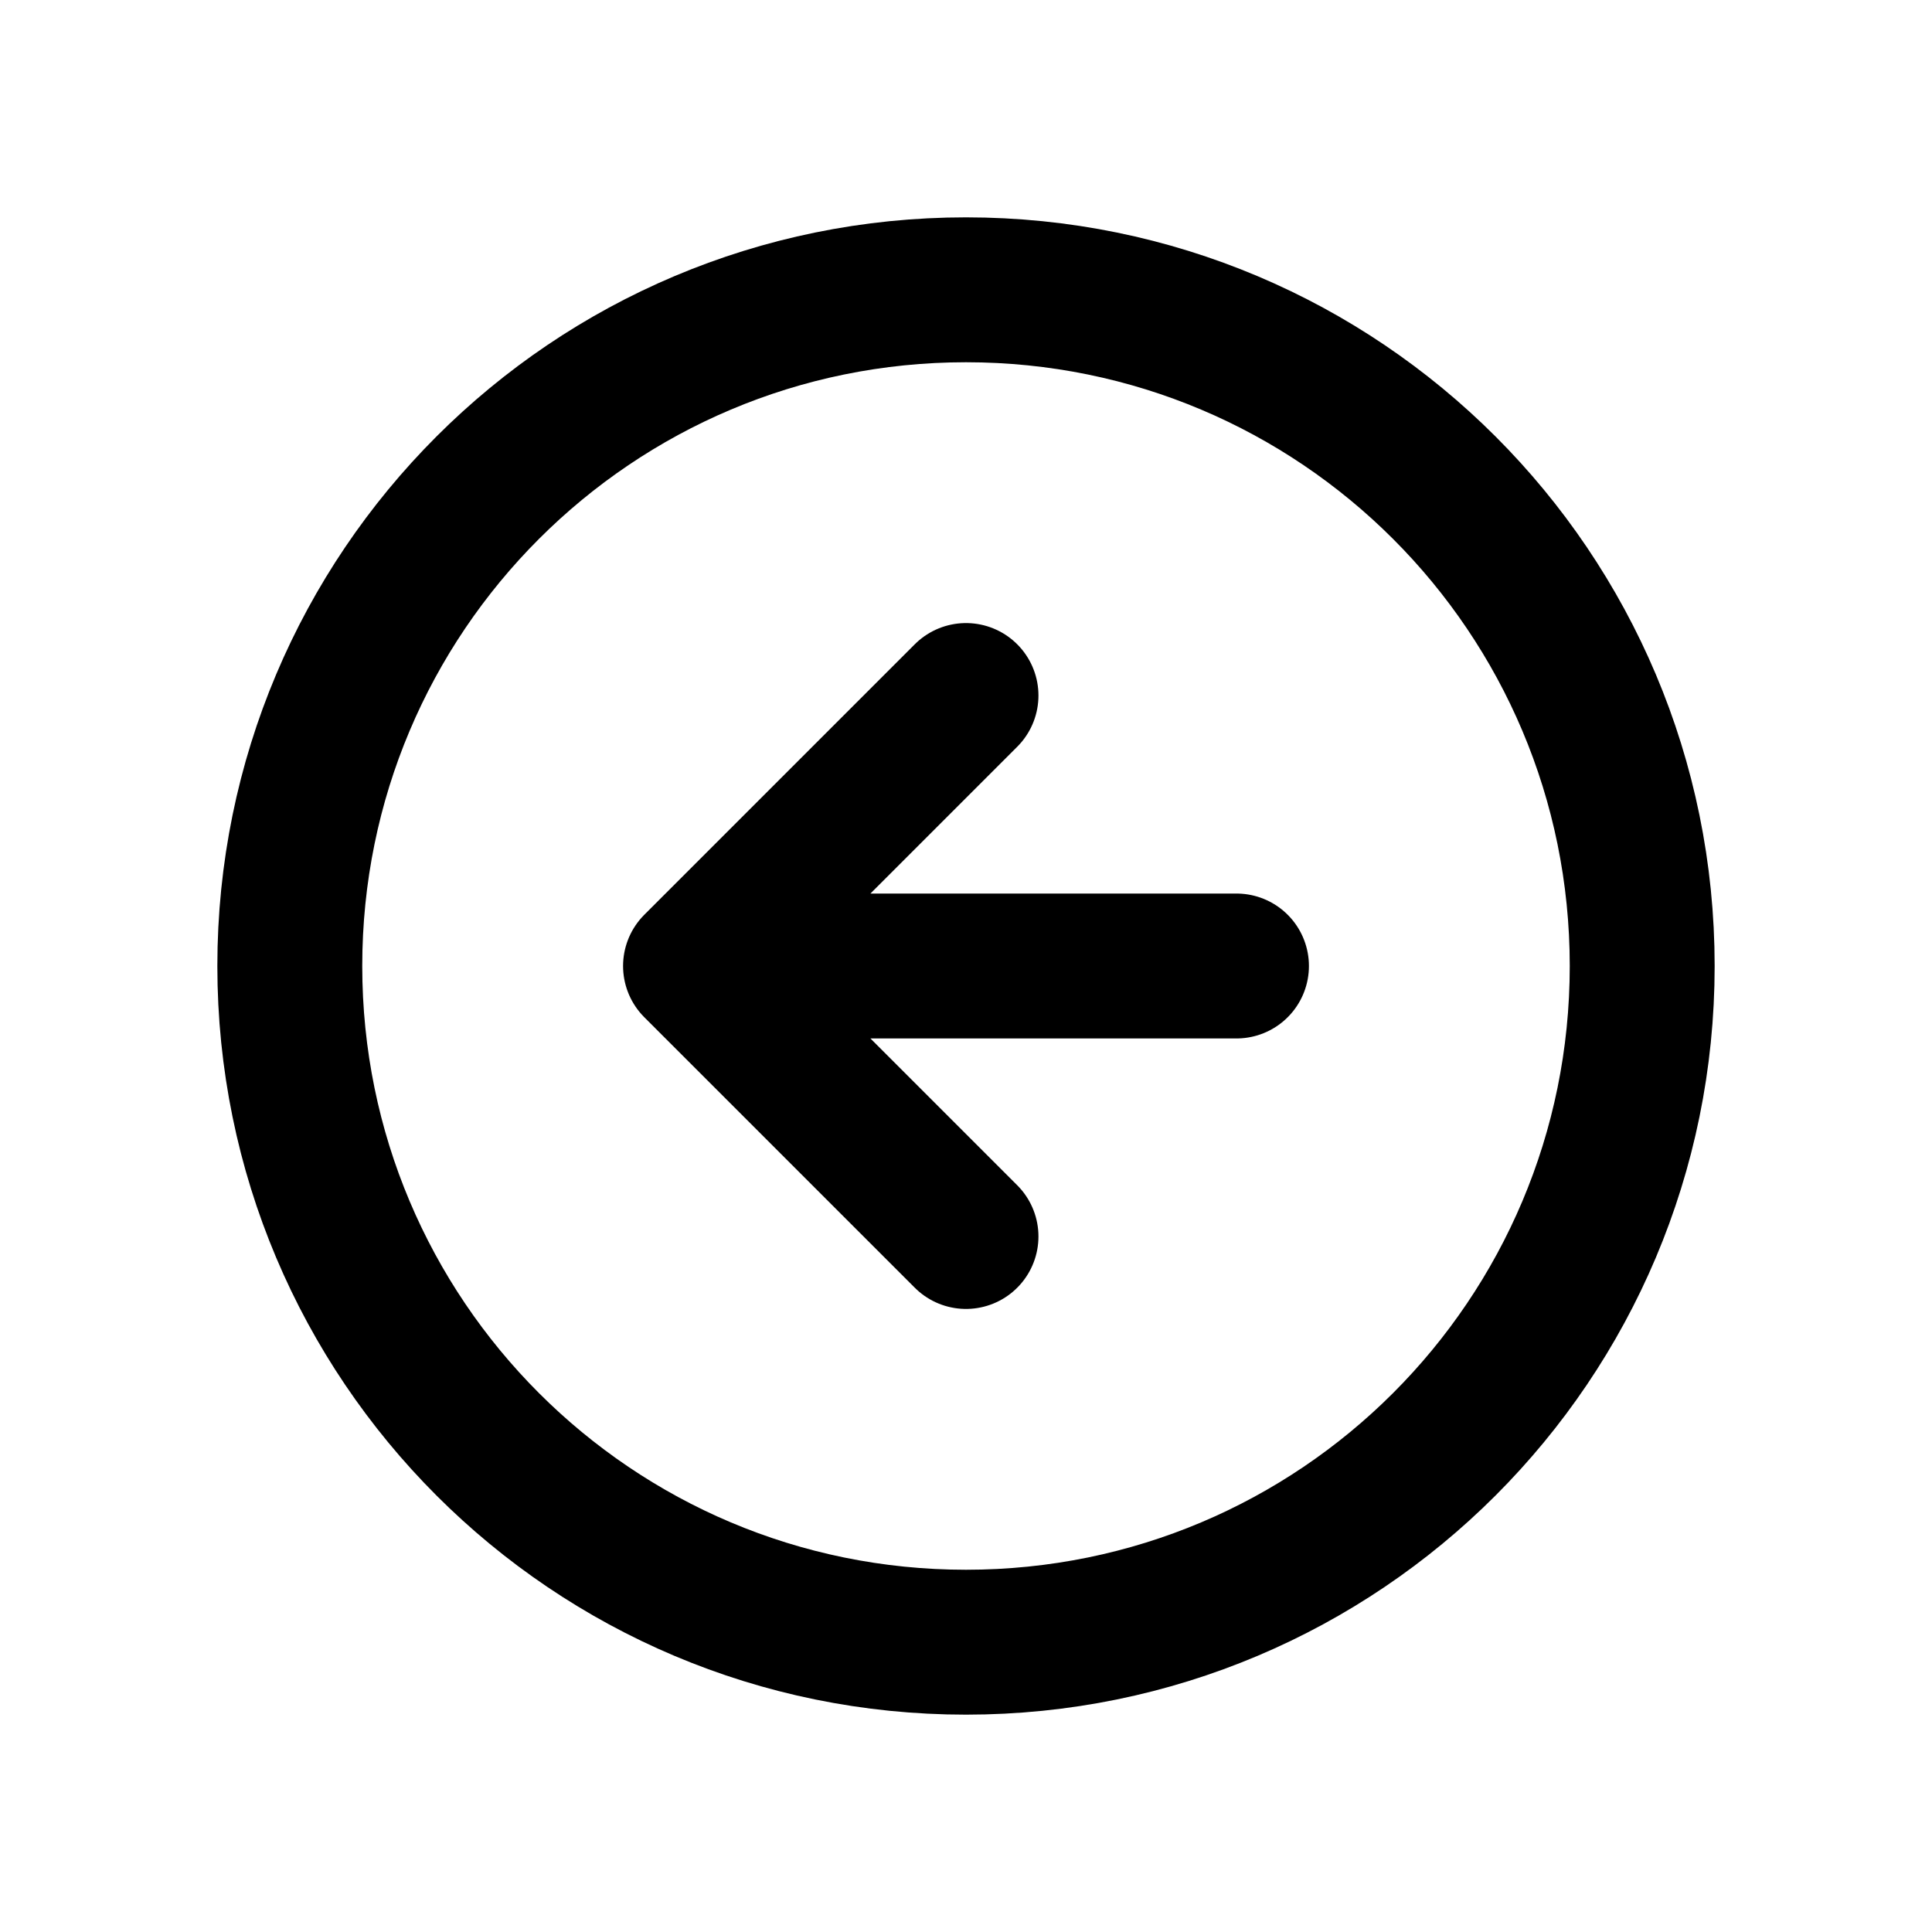 <?xml version="1.0" encoding="UTF-8"?>
<svg id="a" data-name="Layer 1" xmlns="http://www.w3.org/2000/svg" width="20" height="20" viewBox="0 0 20 20">
  <path d="m10,3c3.87,0,7,3.13,7,7s-3.13,7-7,7-7-3.13-7-7,3.13-7,7-7Zm0,4.2l-2.8,2.8,2.8,2.8m2.8-2.8h-5.6" fill="none" stroke="#000" stroke-linecap="round" stroke-linejoin="round" stroke-width="1.5"/>
</svg>